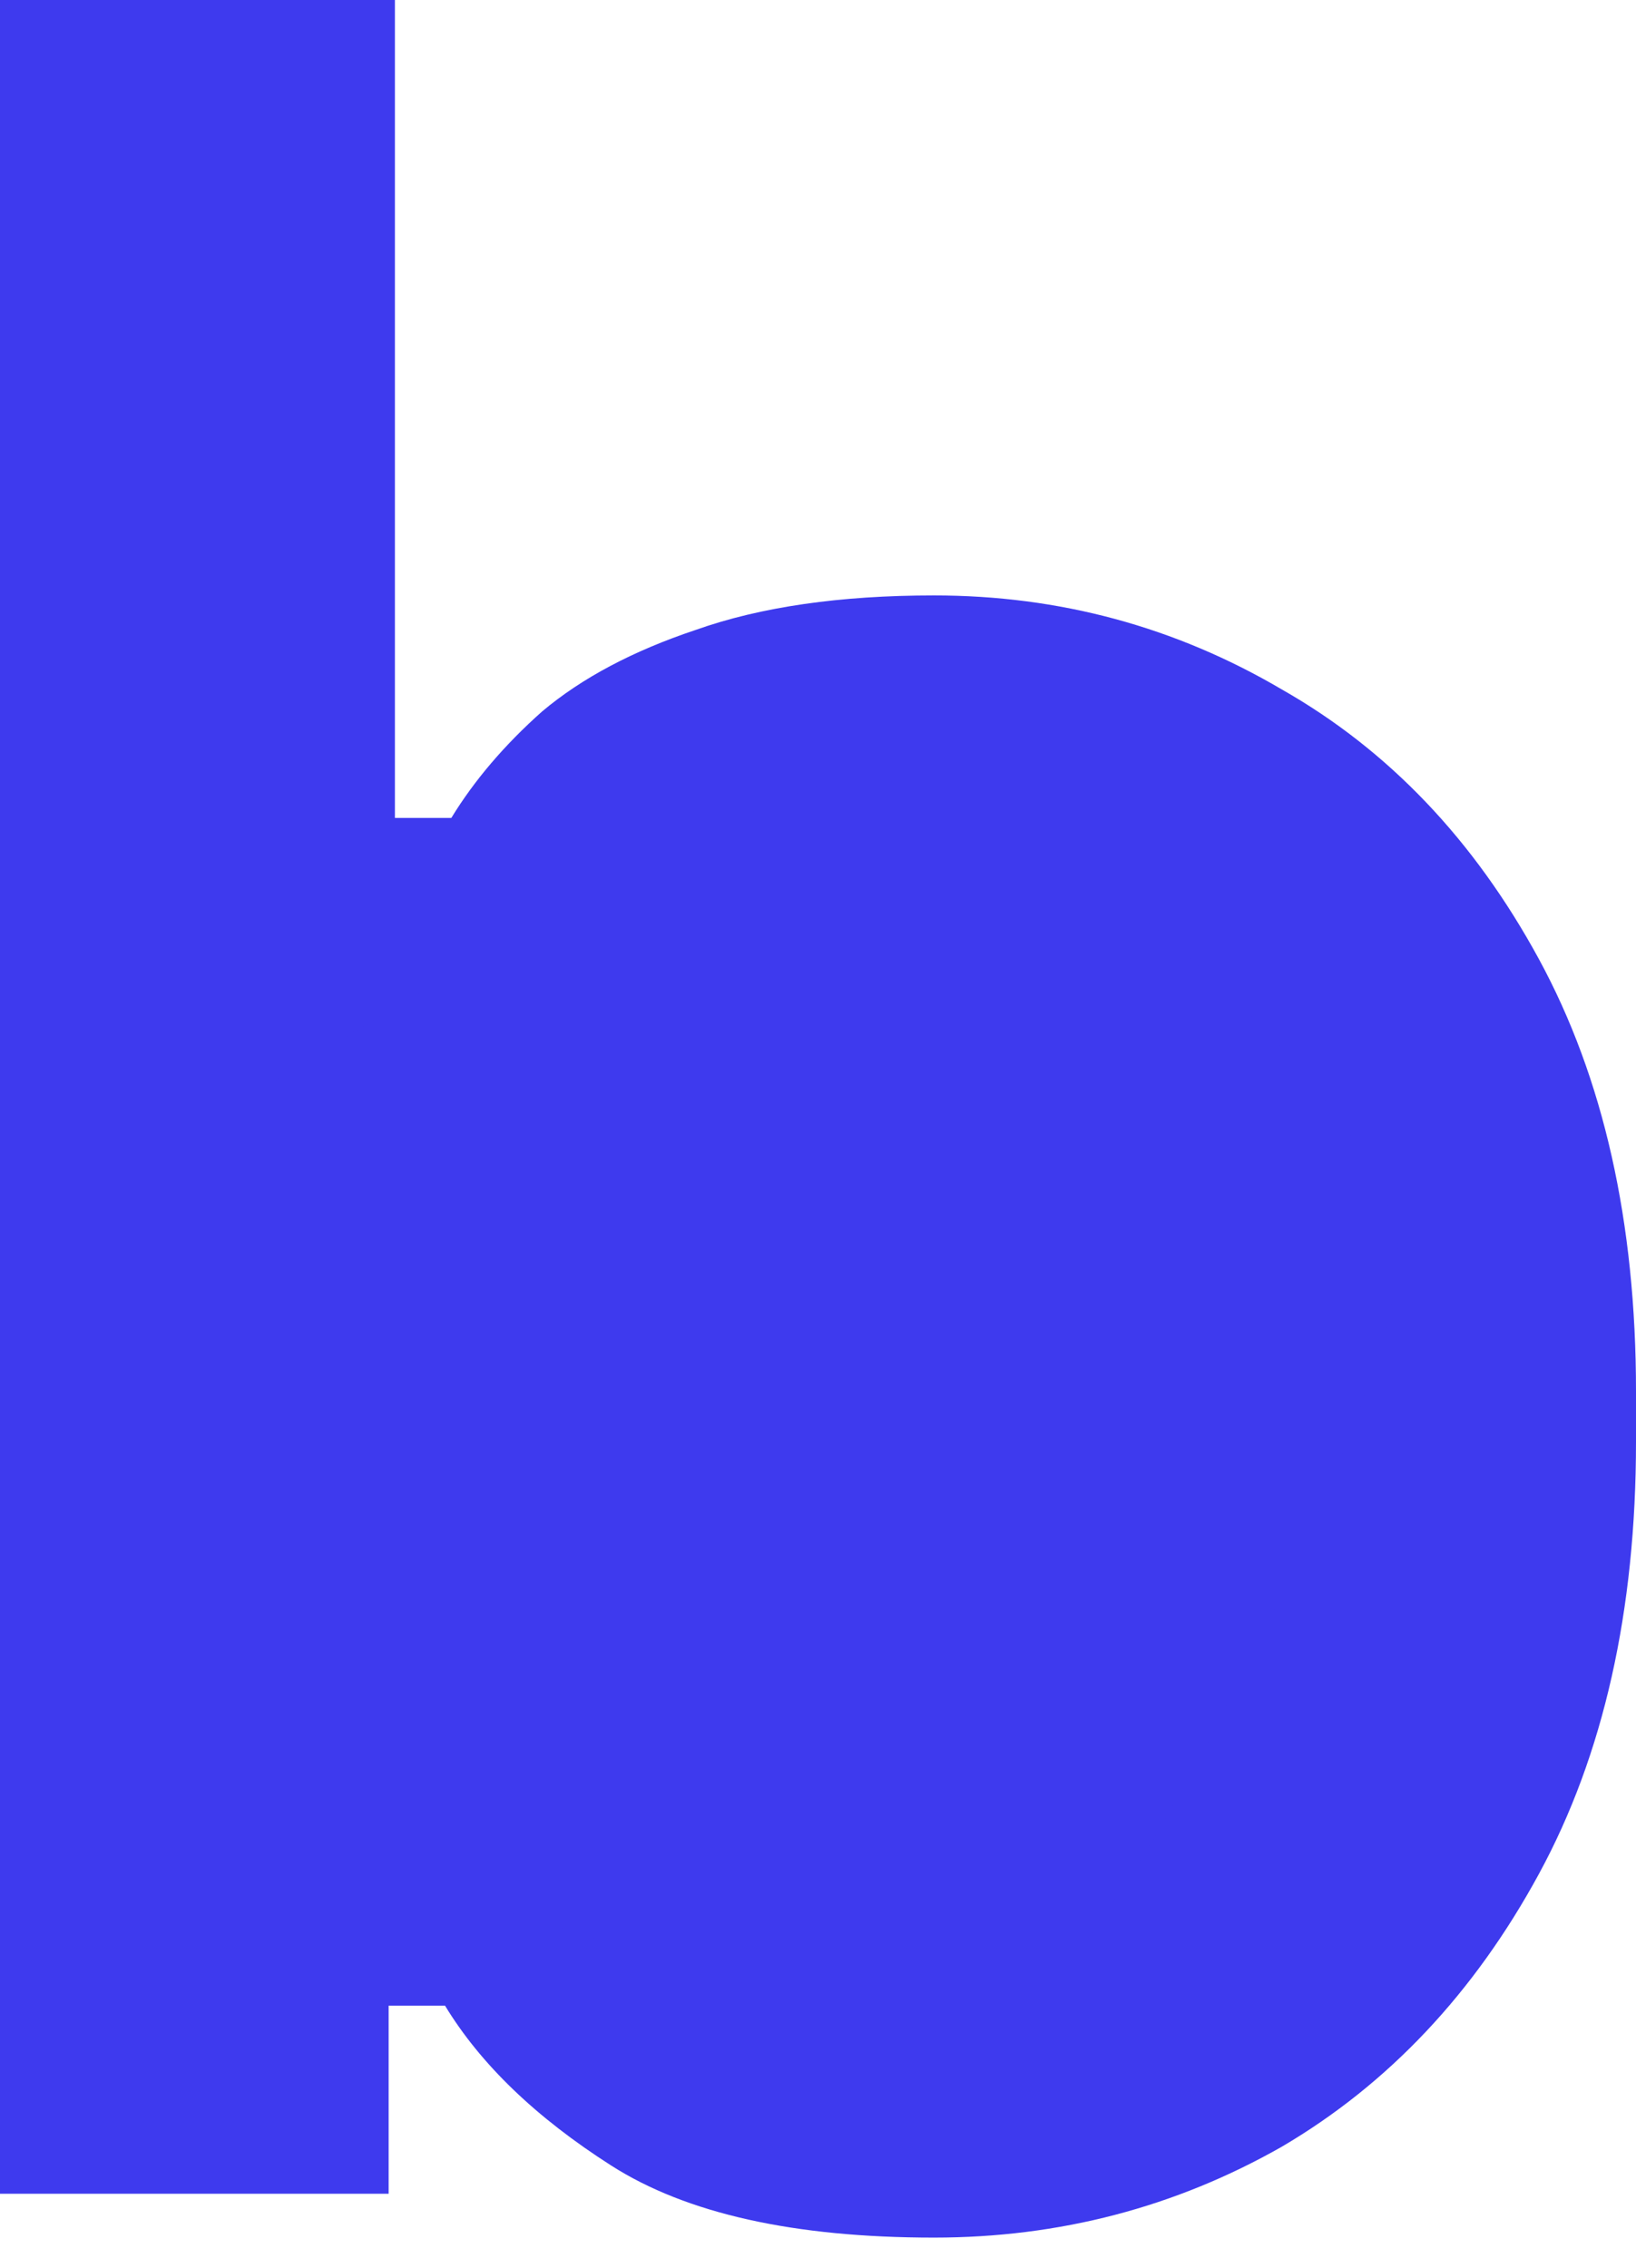 <svg width="44" height="61" viewBox="0 0 44 61" fill="none" xmlns="http://www.w3.org/2000/svg">
<path d="M25.119 60.184C21.354 60.184 18.46 59.538 16.437 58.245C14.414 56.953 12.925 55.52 11.969 53.946H10.452V59.004H0V0H10.621V22H12.138C12.756 20.988 13.571 20.033 14.582 19.134C15.65 18.235 17.027 17.505 18.713 16.942C20.455 16.324 22.59 16.015 25.119 16.015C28.49 16.015 31.609 16.858 34.475 18.544C37.341 20.174 39.645 22.59 41.387 25.793C43.129 28.996 44 32.874 44 37.425V38.774C44 43.326 43.129 47.203 41.387 50.406C39.645 53.609 37.341 56.054 34.475 57.739C31.609 59.369 28.49 60.184 25.119 60.184ZM21.916 50.912C25.175 50.912 27.9 49.872 30.092 47.793C32.283 45.658 33.379 42.567 33.379 38.521V37.678C33.379 33.632 32.283 30.57 30.092 28.49C27.957 26.355 25.231 25.287 21.916 25.287C18.657 25.287 15.931 26.355 13.739 28.49C11.548 30.57 10.452 33.632 10.452 37.678V38.521C10.452 42.567 11.548 45.658 13.739 47.793C15.931 49.872 18.657 50.912 21.916 50.912Z" fill="#3E3AEE"/>
<path d="M6.691 49.169V29.501C10.438 27.159 18.773 22.196 22.145 21.072C26.359 19.667 37.598 29.501 37.598 33.715C37.598 37.93 29.169 54.788 26.359 54.788C24.112 54.788 12.311 51.042 6.691 49.169Z" fill="#3E3AEE"/>
</svg>

